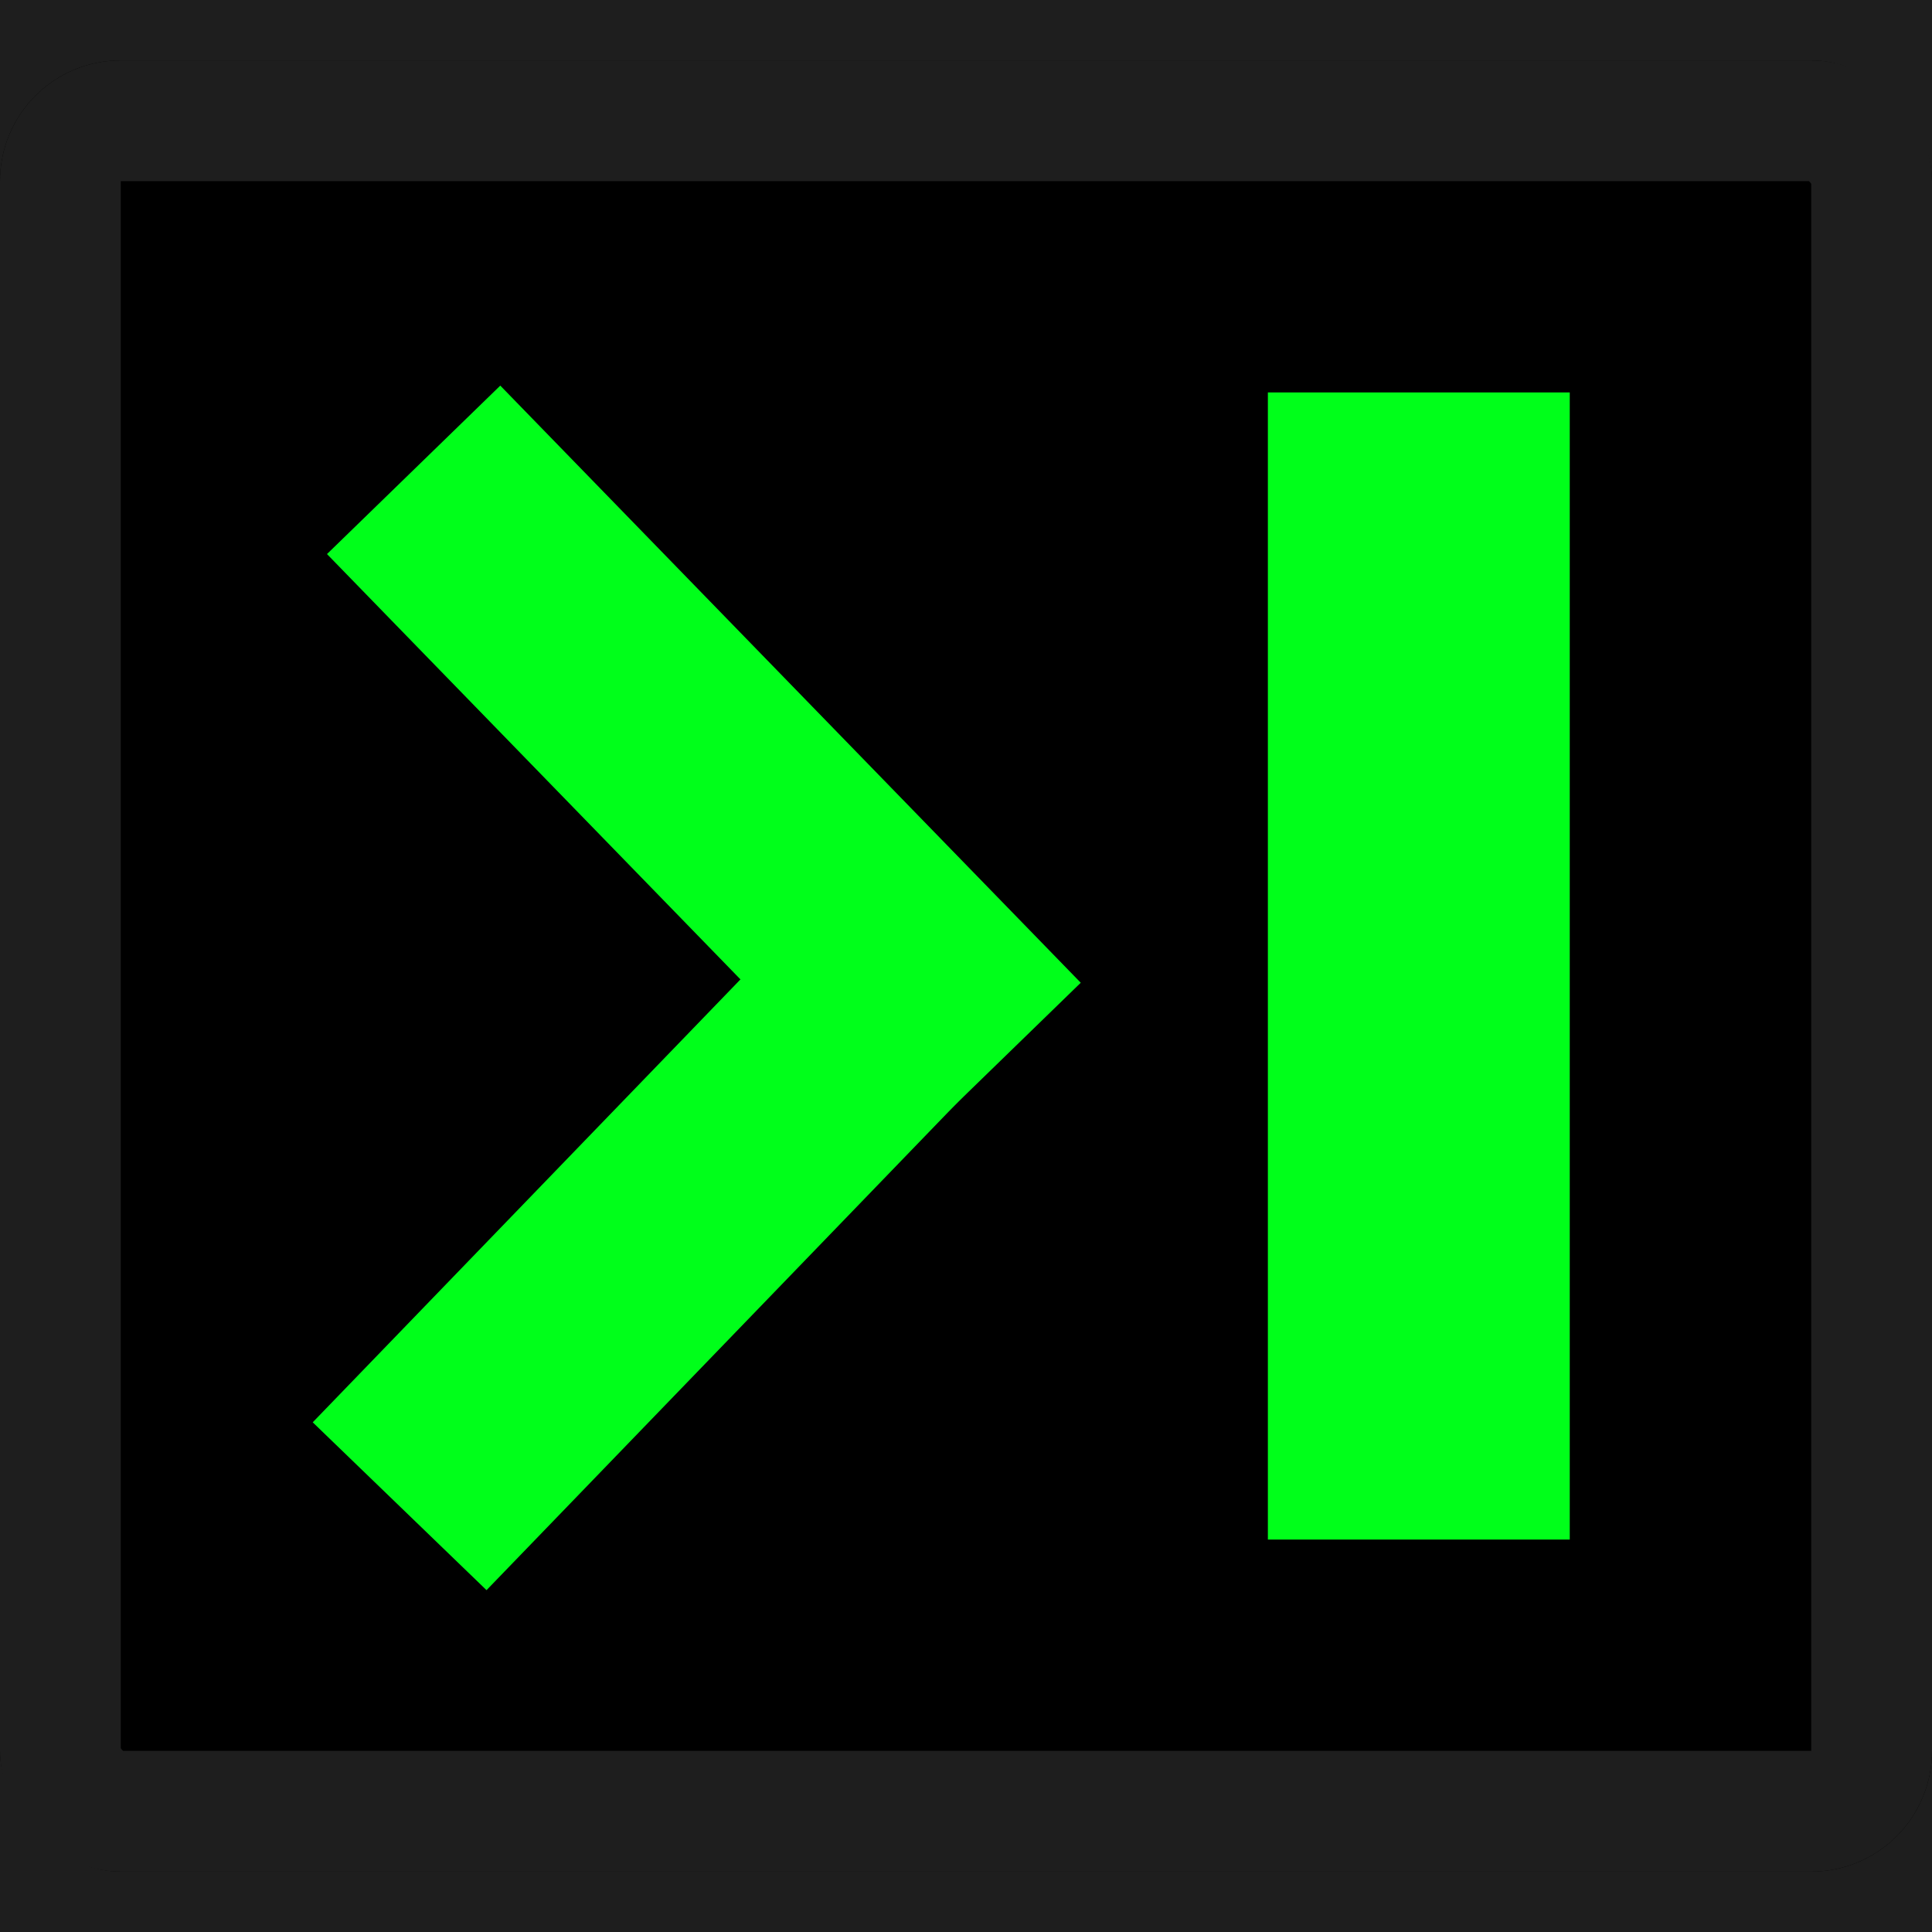 <svg xmlns="http://www.w3.org/2000/svg" xmlns:xlink="http://www.w3.org/1999/xlink" width="32" height="32" viewBox="0 0 32 32">
	<defs>
		<clipPath id="b">
			<rect width="32" height="32" />
		</clipPath>
	</defs>
	<g id="a" clip-path="url(#b)">
		<rect width="32" height="32" fill="#1e1e1e" />
		<g transform="translate(0 1)" stroke="#1e1e1e" stroke-width="2">
			<rect width="32" height="30" rx="2" stroke="none" />
			<rect x="1" y="1" width="30" height="28" rx="1" fill="none" />
		</g>
		<g transform="matrix(0.998, -0.07, 0.07, 0.998, -0.979, 2.414)">
			<path d="M0,0,10.589,8.824" transform="matrix(0.985, 0.174, -0.174, 0.985, 7.432, 5.9)" fill="none" stroke="#00ff1a" stroke-width="4" />
			<line y1="9" x2="10" transform="translate(6 14)" fill="none" stroke="#00ff1a" stroke-width="4" />
		</g>
		<line y2="19" id="blink" transform="translate(23.5 6.5)" fill="none" stroke="#00ff1a" stroke-width="5" />
        <animate xlink:href="#blink" attributeType="XML" attributeName="stroke" values="#000000;#00ff1a;#000000;#00ff1a" dur="0.75s" repeatCount="indefinite"/>

	</g>
</svg>
